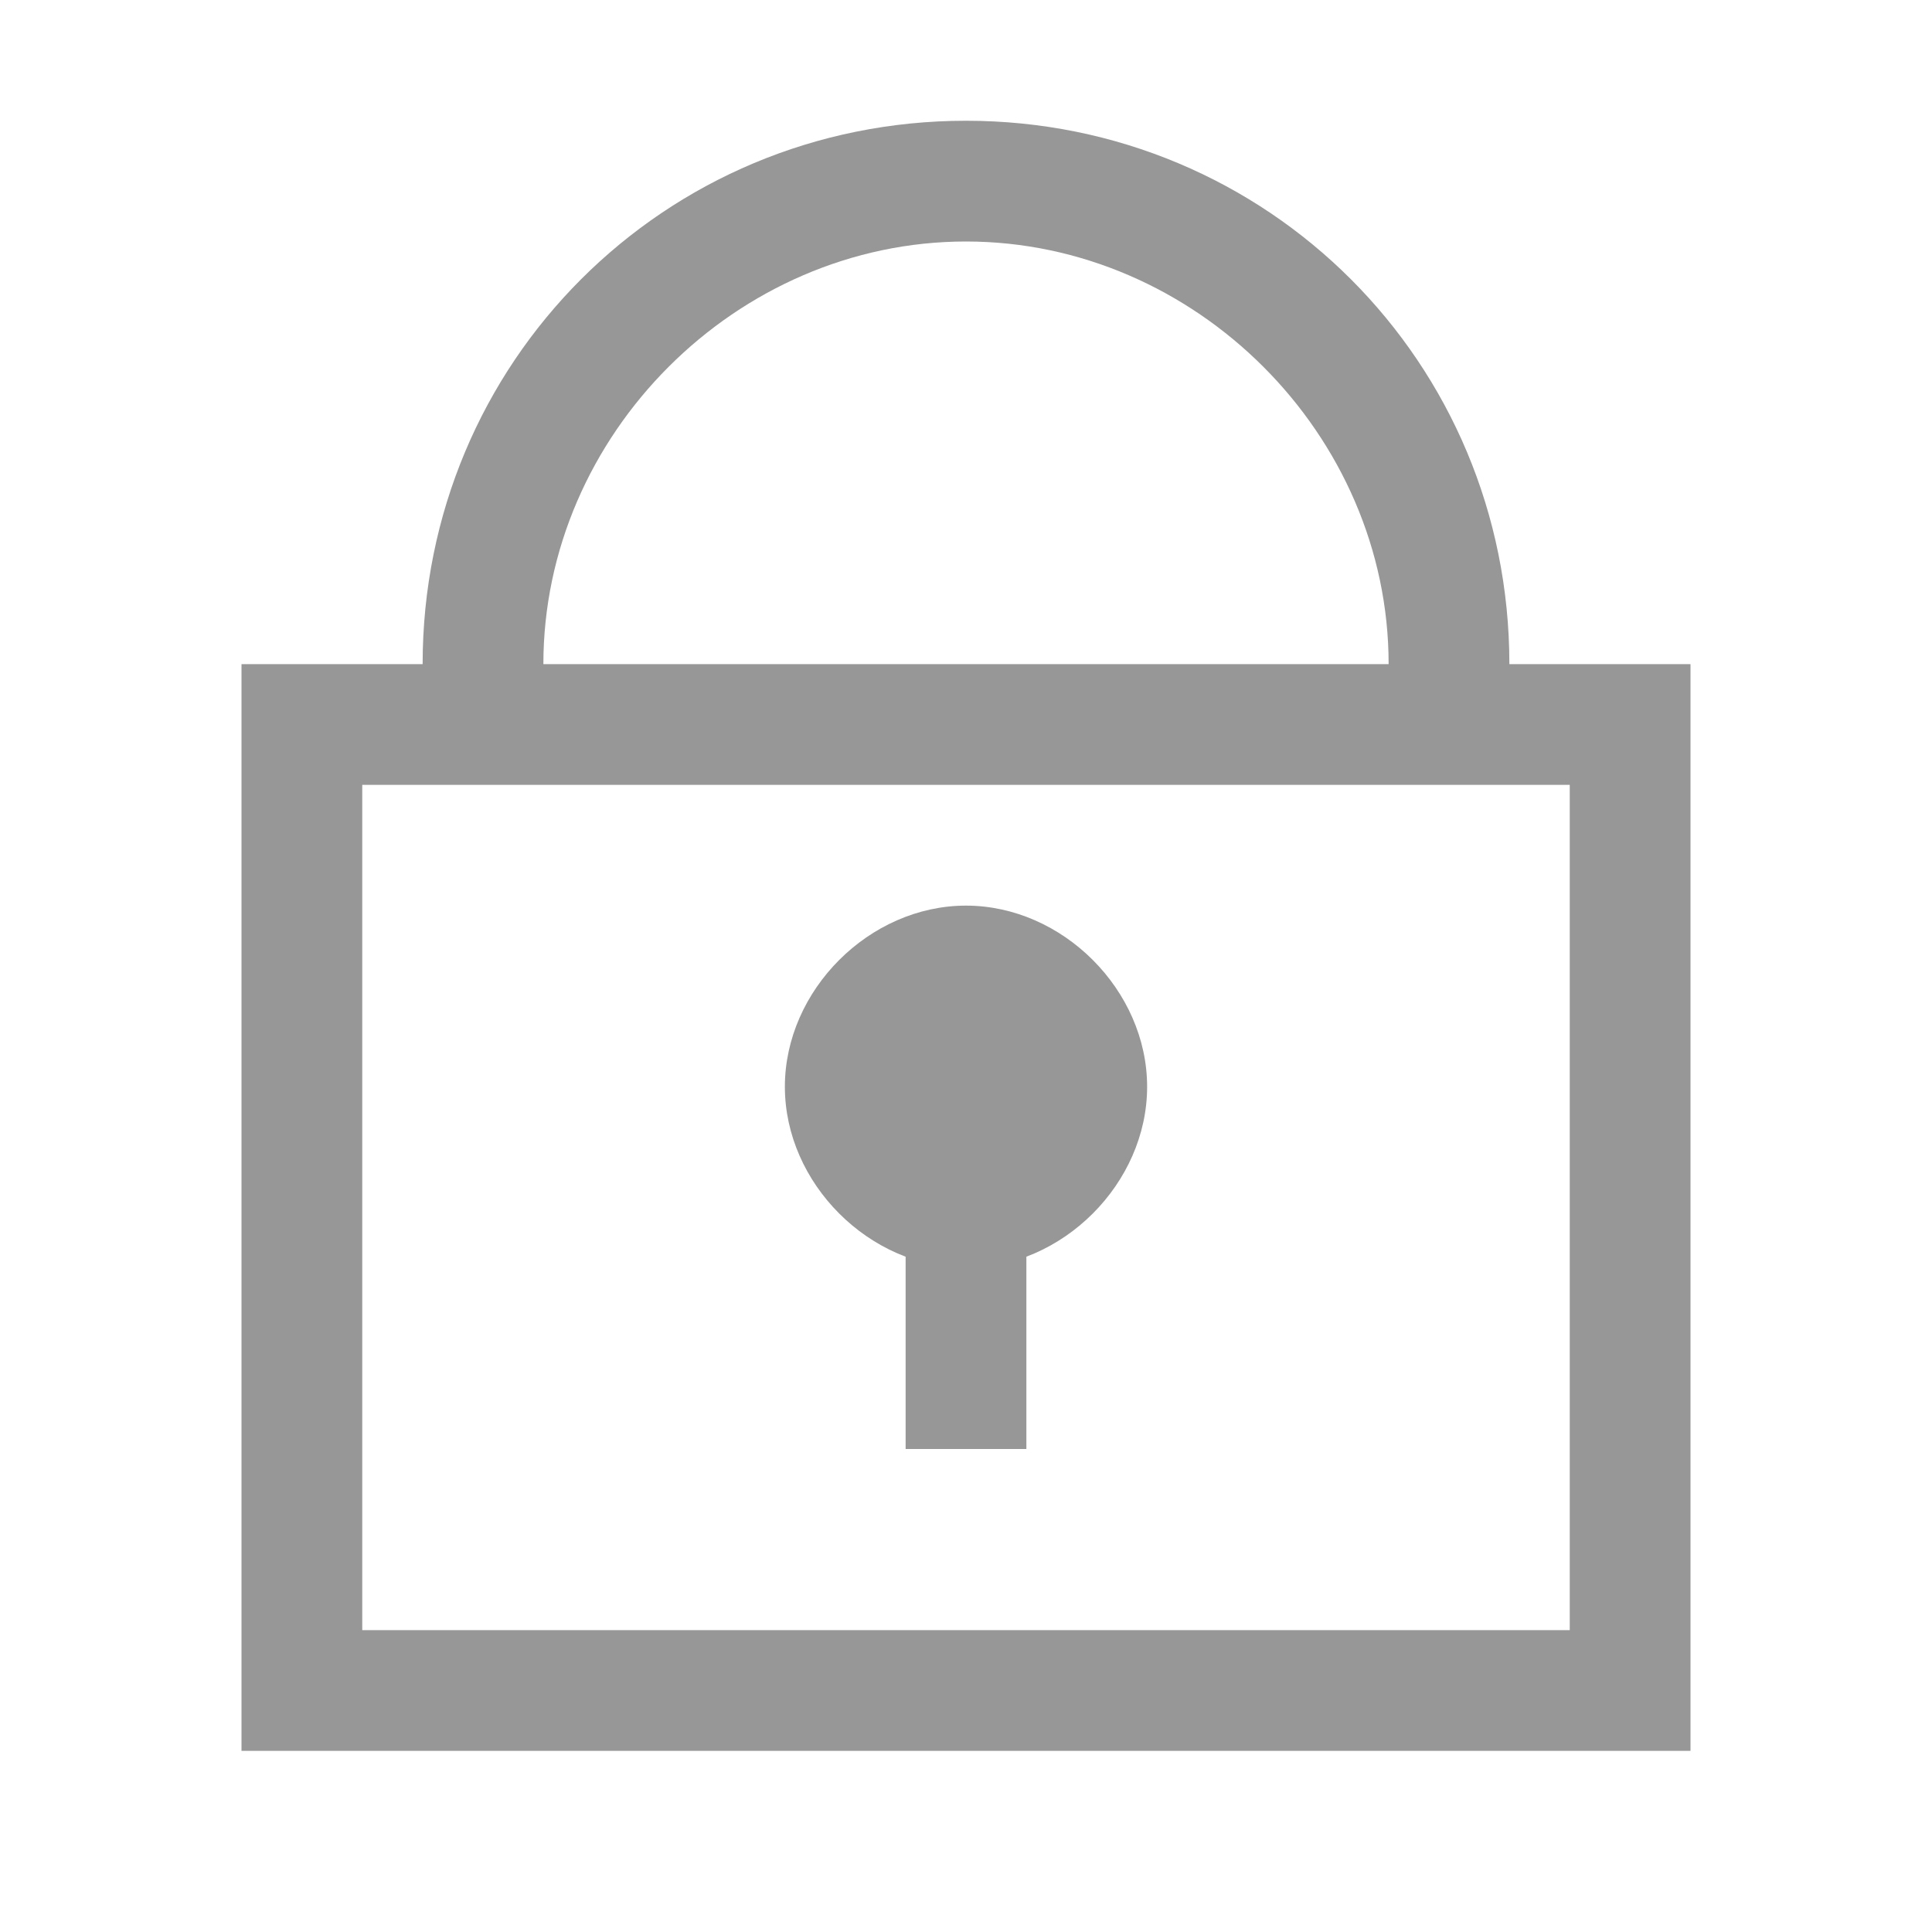 <?xml version="1.0" encoding="utf-8"?>
<!-- Generator: Adobe Illustrator 21.0.0, SVG Export Plug-In . SVG Version: 6.00 Build 0)  -->
<svg version="1.1" id="图层_1" xmlns="http://www.w3.org/2000/svg" xmlns:xlink="http://www.w3.org/1999/xlink" x="0px" y="0px"
	 viewBox="0 0 16 16" style="enable-background:new 0 0 16 16;" xml:space="preserve">
<style type="text/css">
	.st0{fill:#979797;}
</style>
<title>jiami</title>
<desc>Created with Sketch.</desc>
<g id="Page-1">
	<g id="概览展开" transform="translate(-191, -179)">
		<g id="文件下拉-copy" transform="translate(182, 161)">
			<g id="Group-10" transform="translate(9, 18)">
				<path id="jiami" class="st0" d="M3,6.5v7h10v-7H3z M3.5,5.5C3.5,3,5.5,1,8,1s4.5,2,4.5,4.5H14v9H2v-9H3.5z M4.5,5.5h7
					C11.5,3.6,9.9,2,8,2S4.5,3.6,4.5,5.5z M8,10.5c-0.8,0-1.5-0.7-1.5-1.5S7.2,7.5,8,7.5S9.5,8.2,9.5,9S8.8,10.5,8,10.5z M8.5,12h-1
					V9.1h1V12z"/>
			</g>
		</g>
	</g>
</g>
</svg>
